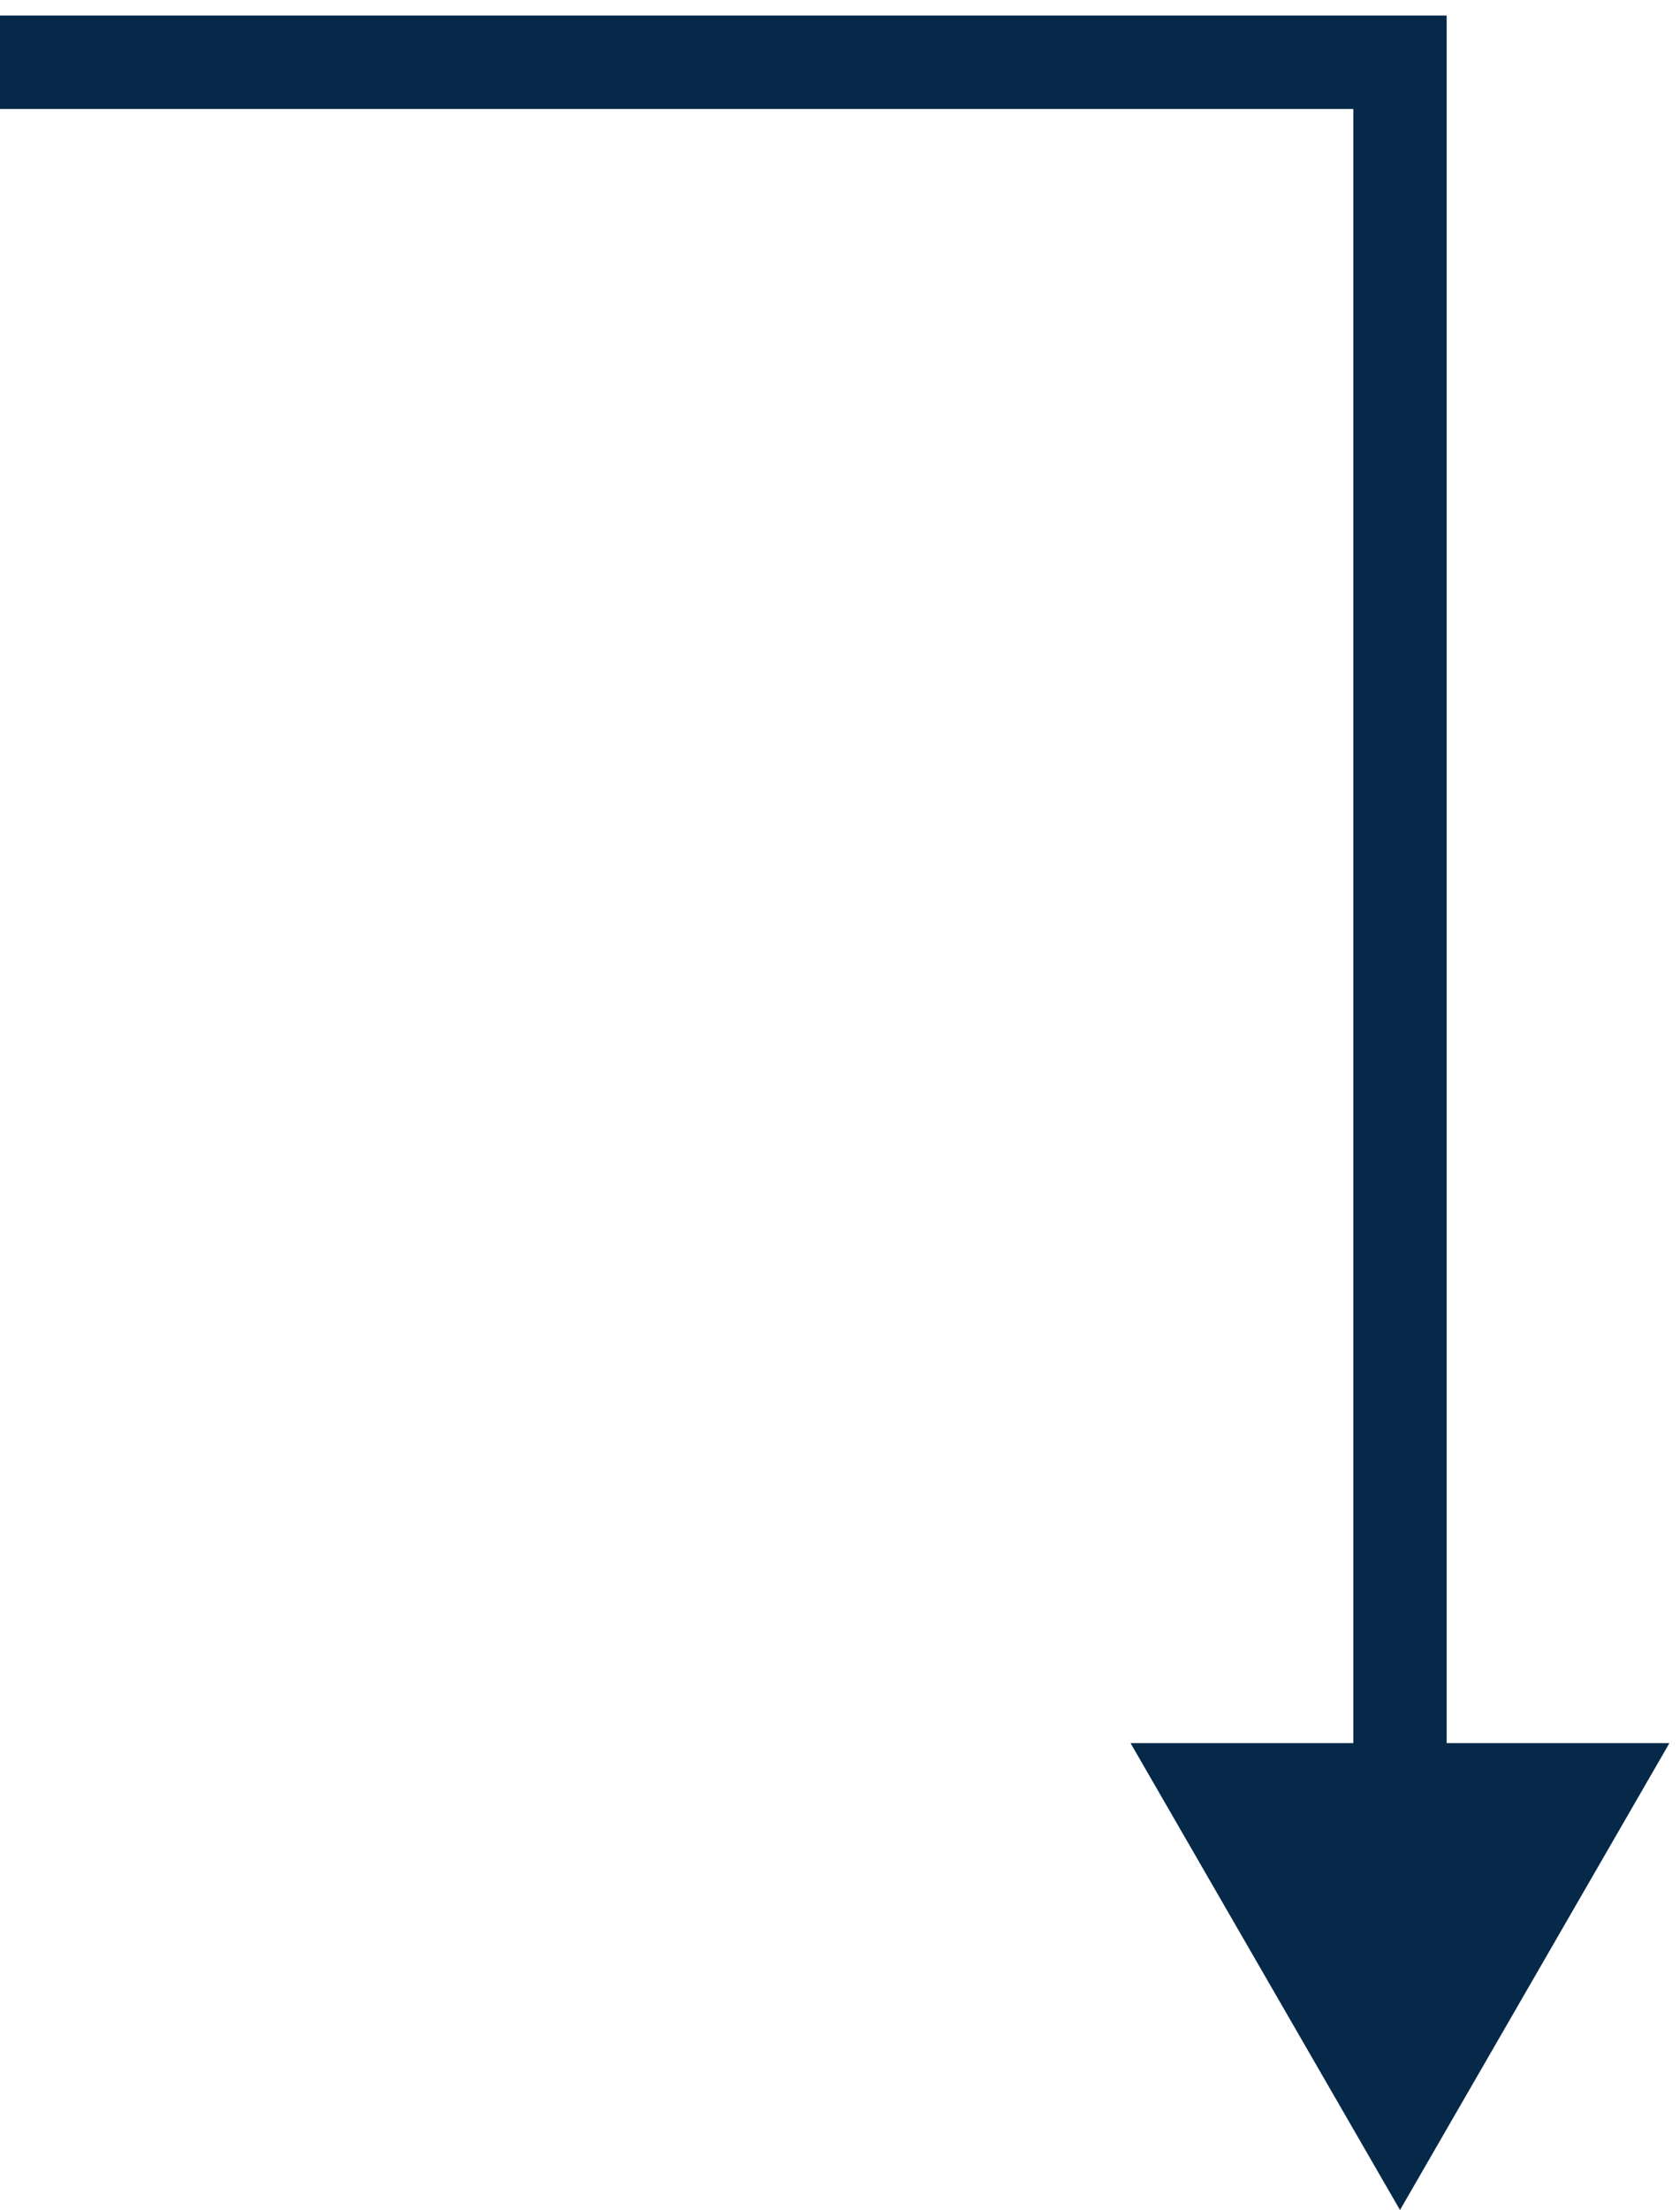 <svg fill="none" height="71" viewBox="0 0 54 71" width="54" xmlns="http://www.w3.org/2000/svg"><path d="m45 2h1.5v-1.5h-1.5zm0 69 8.66-15h-17.321zm-45-67.5h45v-3h-45zm43.5-1.5v26.755h3v-26.755zm0 26.755v28.745h3v-28.745z" fill="#062949"/></svg>